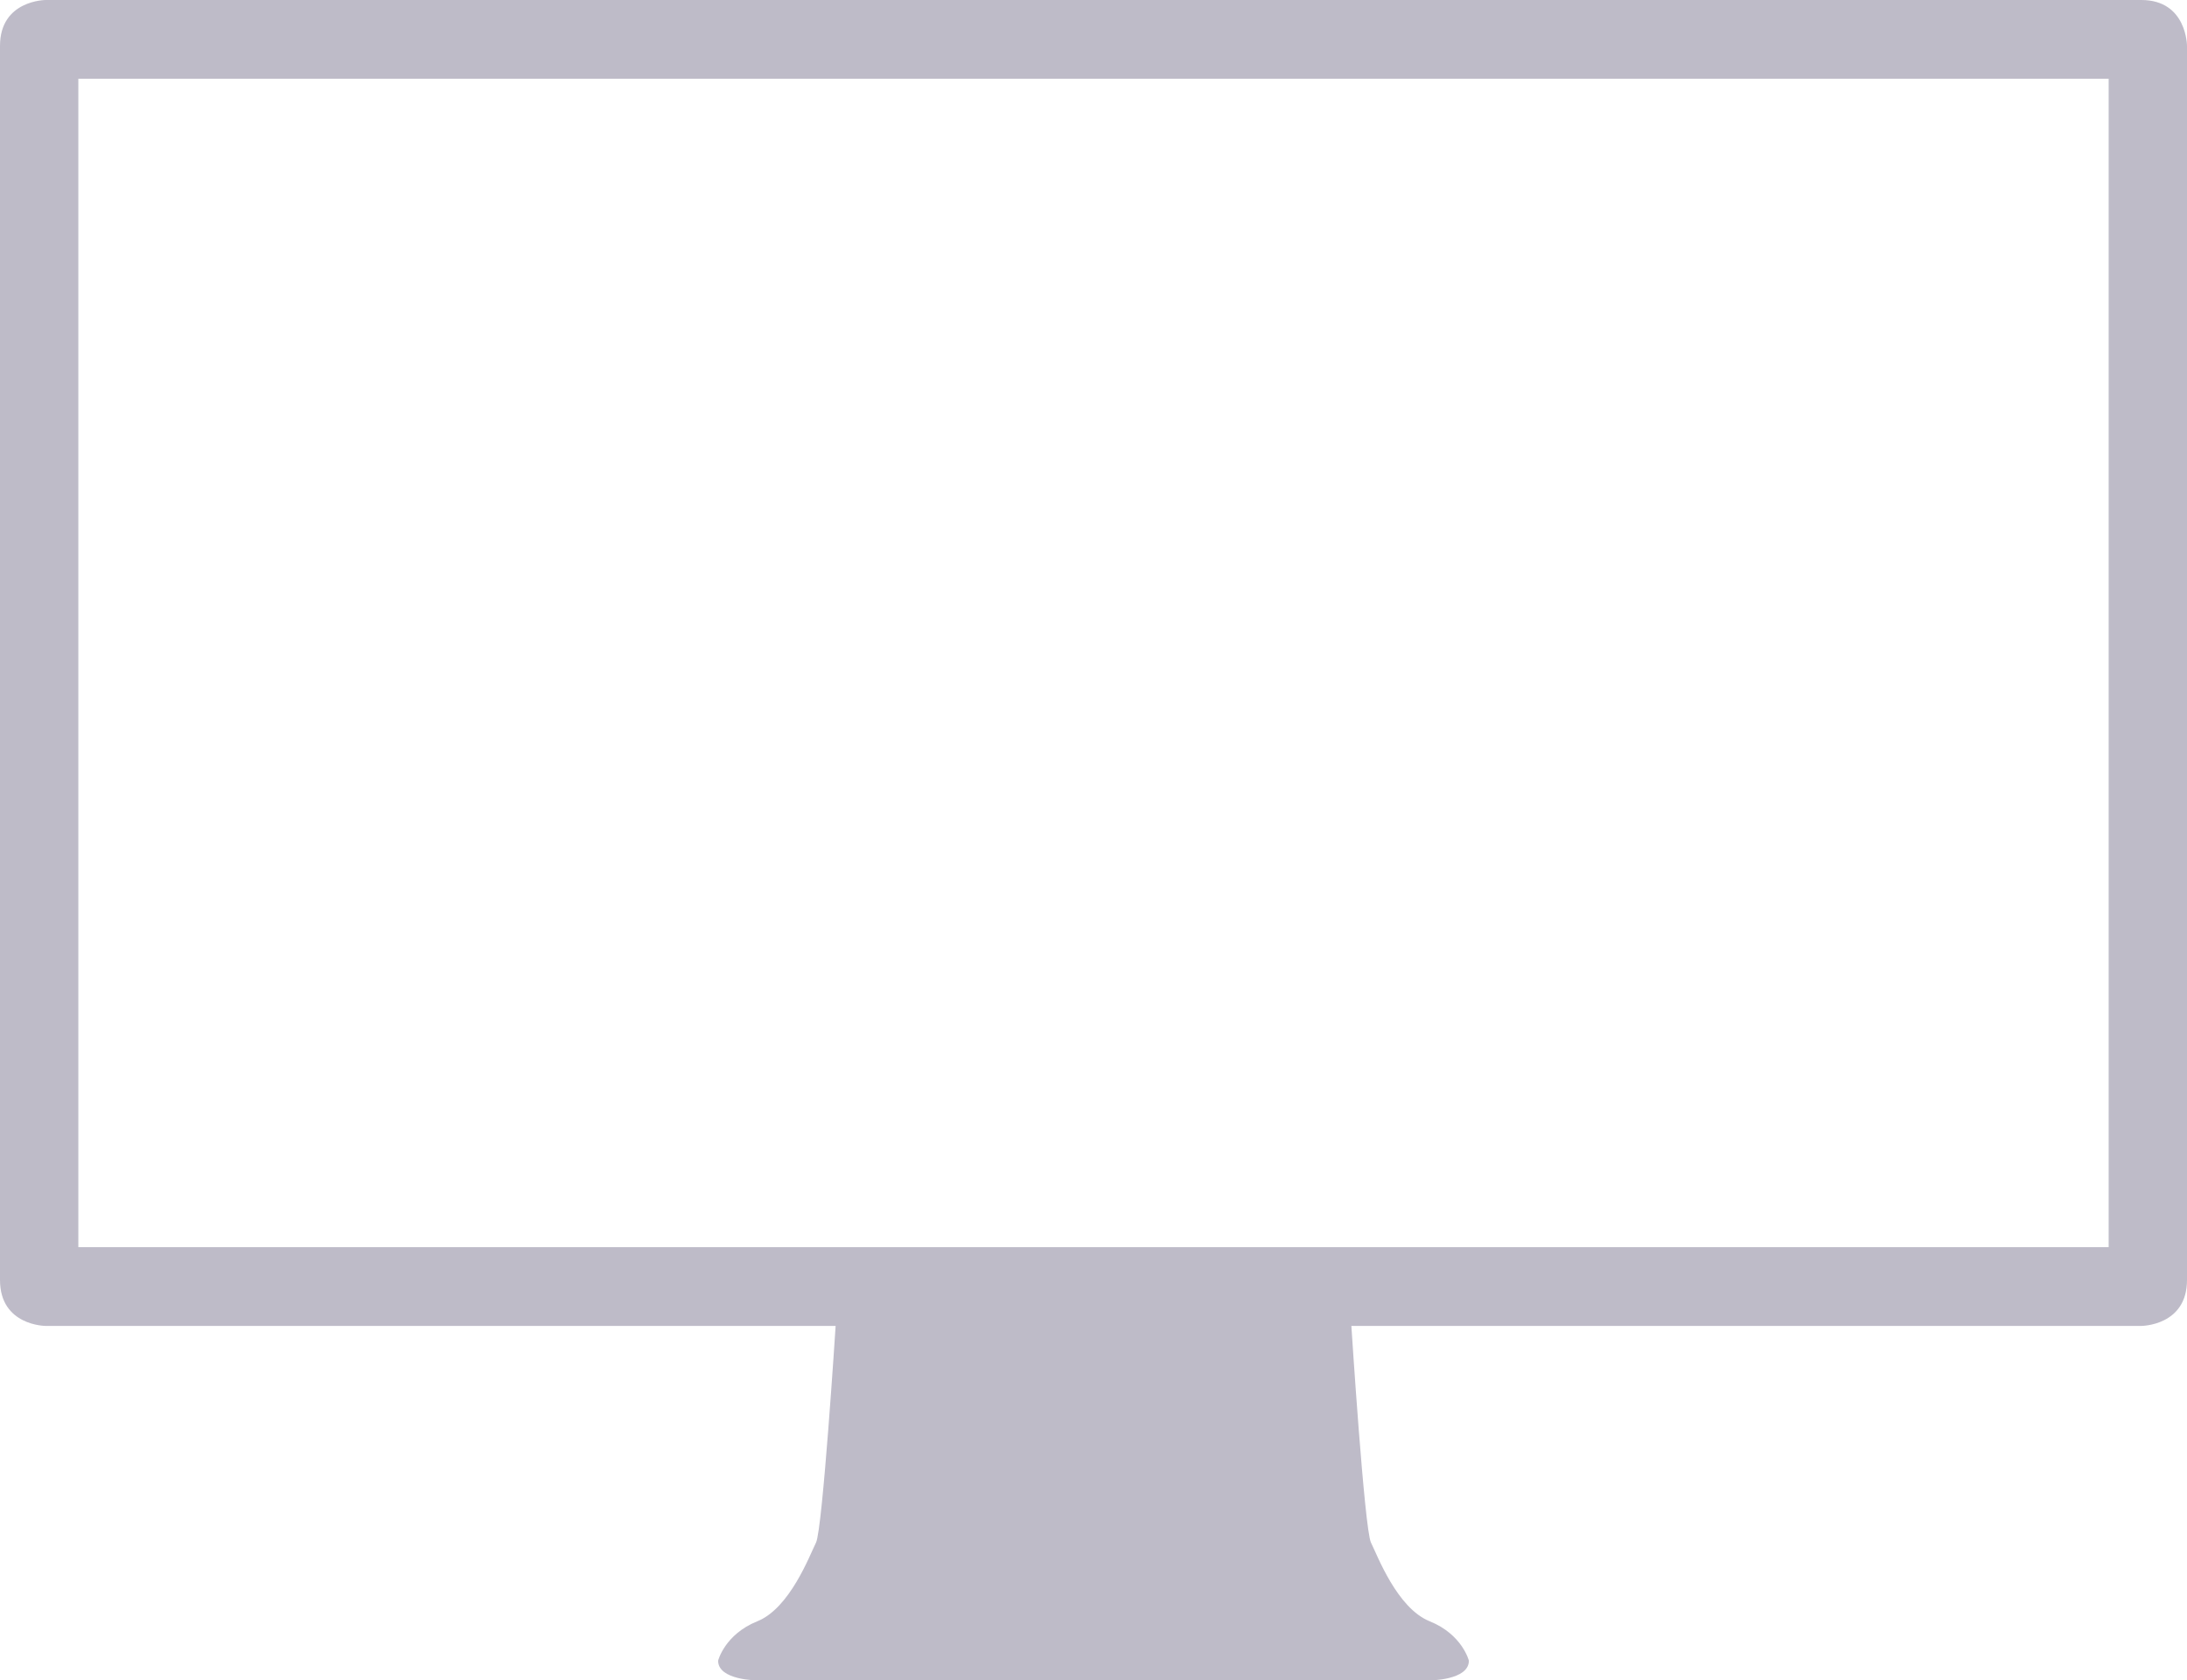 <?xml version="1.0" encoding="UTF-8" standalone="no"?>
<svg width="350px" height="269px" viewBox="0 0 350 269" version="1.1" xmlns="http://www.w3.org/2000/svg" xmlns:xlink="http://www.w3.org/1999/xlink">
    <!-- Generator: Sketch 39.1 (31720) - http://www.bohemiancoding.com/sketch -->
    <title>Page 1</title>
    <desc>Created with Sketch.</desc>
    <defs></defs>
    <g id="Page-1" stroke="none" stroke-width="1" fill="none" fill-rule="evenodd">
        <g id="Desktop-HD" transform="translate(-86, -1172)" fill="#BEBBC8">
            <path d="M98.537,1371.648 L423.463,1371.648 L423.463,1184.609 L98.537,1184.609 L98.537,1371.648 Z M428.687,1172 L93.313,1172 C93.313,1172 86,1172 86,1179.355 L86,1376.902 C86,1384.257 93.313,1384.257 93.313,1384.257 L219.731,1384.257 C219.731,1384.257 217.642,1416.832 216.597,1418.934 C215.552,1421.035 212.418,1429.441 207.194,1431.542 C201.97,1433.644 200.925,1437.848 200.925,1437.848 C200.925,1441 207.194,1441 207.194,1441 L314.806,1441 C314.806,1441 321.075,1441 321.075,1437.848 C321.075,1437.848 320.03,1433.644 314.806,1431.542 C309.582,1429.441 306.447,1421.035 305.403,1418.934 C304.358,1416.832 302.269,1384.257 302.269,1384.257 L428.687,1384.257 C428.687,1384.257 436,1384.257 436,1376.902 L436,1179.355 C436,1179.355 436,1172 428.687,1172 L428.687,1172 Z" id="Page-1"></path>
        </g>
    </g>
</svg>